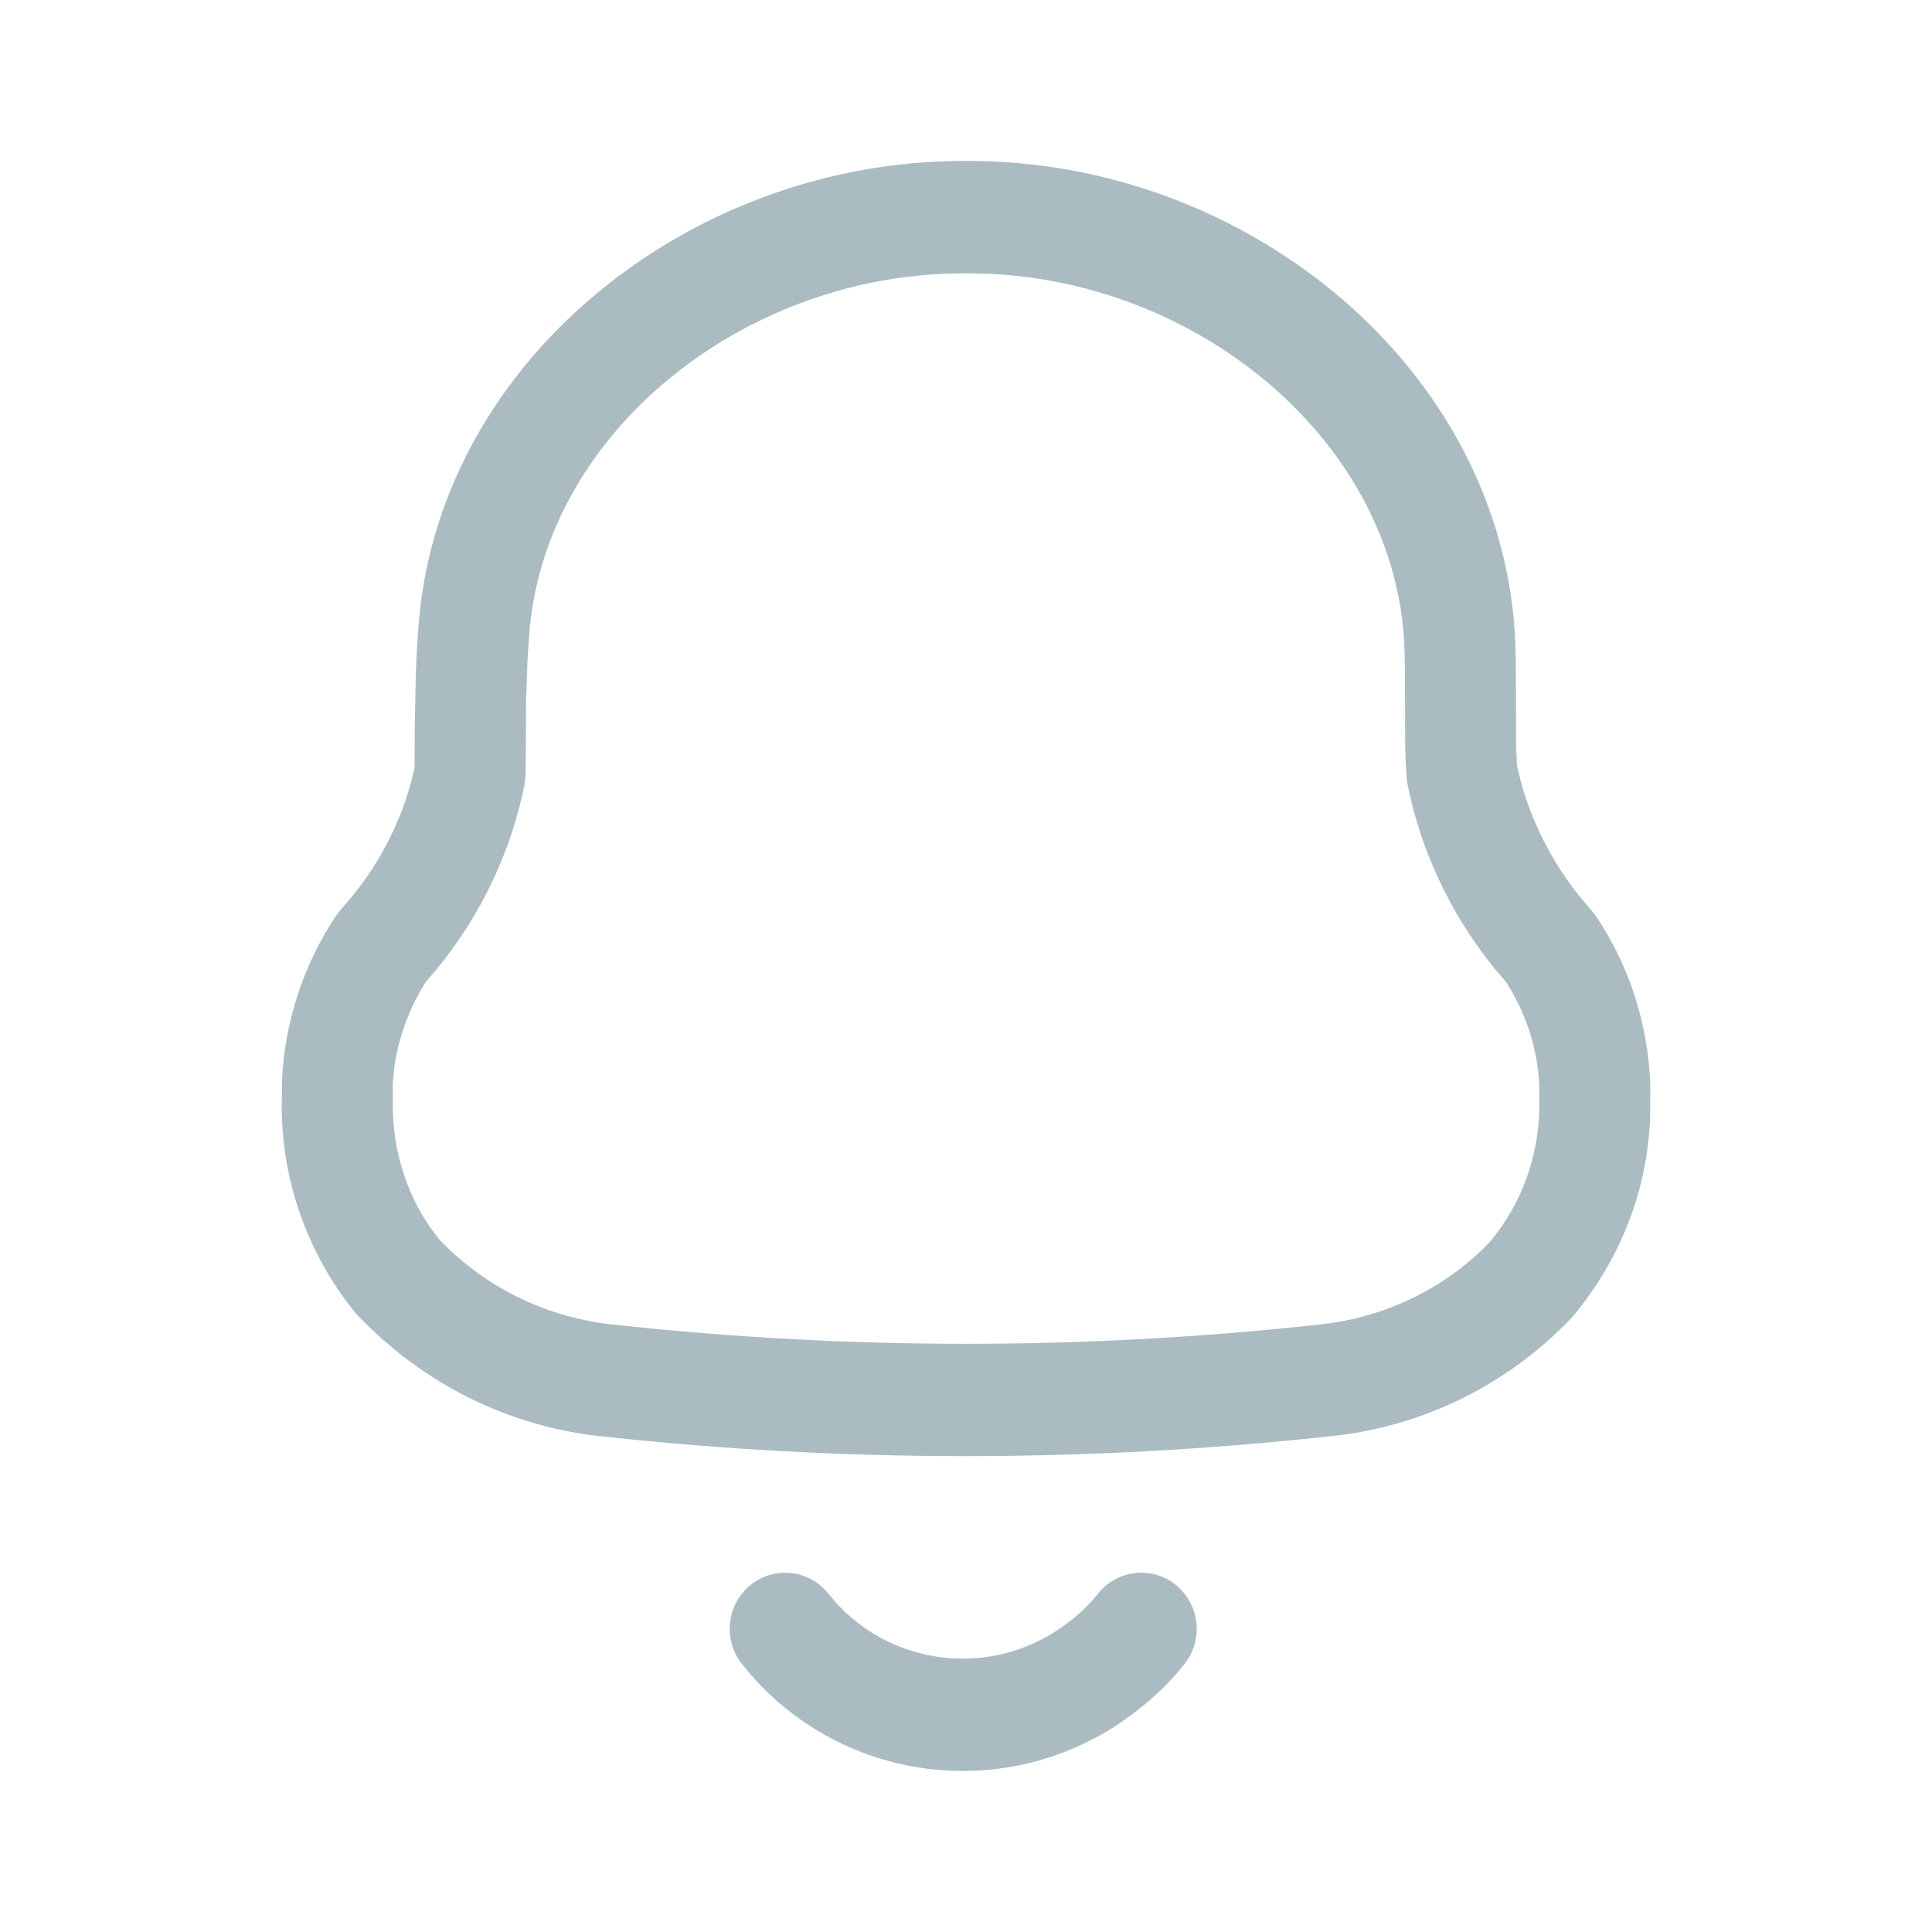 <svg width="16" height="16" viewBox="0 0 16 16" fill="none" xmlns="http://www.w3.org/2000/svg">
<path d="M9.739 13.127C9.937 13.288 9.968 13.581 9.809 13.781C9.691 13.929 9.555 14.062 9.411 14.17C8.926 14.551 8.309 14.723 7.697 14.65C7.084 14.577 6.525 14.264 6.143 13.779C5.985 13.578 6.018 13.286 6.216 13.126C6.415 12.966 6.704 12.999 6.862 13.2C7.092 13.492 7.431 13.682 7.804 13.726C8.178 13.771 8.554 13.666 8.855 13.43C8.944 13.363 9.024 13.285 9.093 13.198C9.252 12.998 9.541 12.966 9.739 13.127ZM3.435 6L3.443 5.603C3.449 5.433 3.458 5.275 3.471 5.121C3.671 2.963 5.731 1.333 7.977 1.333H8.024C10.269 1.333 12.329 2.962 12.536 5.124C12.548 5.261 12.553 5.383 12.554 5.555L12.555 6.08C12.555 6.128 12.556 6.17 12.557 6.209L12.563 6.34L12.593 6.465C12.687 6.812 12.852 7.137 13.078 7.419L13.178 7.537L13.219 7.59C13.49 7.995 13.645 8.465 13.667 8.973L13.666 9.241C13.647 9.842 13.427 10.422 13.023 10.905C12.488 11.473 11.762 11.826 10.992 11.897C9.001 12.113 6.993 12.113 5.009 11.898C4.233 11.823 3.51 11.471 2.951 10.882C2.539 10.38 2.32 9.747 2.334 9.108L2.335 8.949C2.358 8.464 2.512 7.993 2.78 7.587L2.825 7.529C3.137 7.187 3.351 6.767 3.443 6.315L3.433 6.356L3.435 6ZM8.024 2.264H7.977C6.178 2.264 4.539 3.561 4.387 5.205C4.379 5.295 4.373 5.388 4.368 5.486L4.357 5.797L4.353 6.41L4.343 6.504C4.216 7.122 3.925 7.694 3.5 8.16L3.533 8.122L3.474 8.219C3.364 8.418 3.293 8.633 3.265 8.846L3.253 8.973L3.253 9.118C3.244 9.543 3.387 9.957 3.636 10.262C4.019 10.666 4.538 10.918 5.101 10.972C7.026 11.181 8.969 11.181 10.901 10.972C11.458 10.92 11.976 10.668 12.339 10.284C12.614 9.955 12.758 9.54 12.748 9.102L12.748 8.993C12.734 8.679 12.634 8.374 12.458 8.111L12.469 8.128L12.377 8.021C12.06 7.629 11.829 7.176 11.701 6.689L11.658 6.505L11.649 6.444C11.643 6.353 11.639 6.273 11.637 6.177L11.635 5.574C11.634 5.42 11.63 5.317 11.621 5.209C11.463 3.561 9.823 2.264 8.024 2.264Z" fill="#ABBBC2"/>
</svg>
